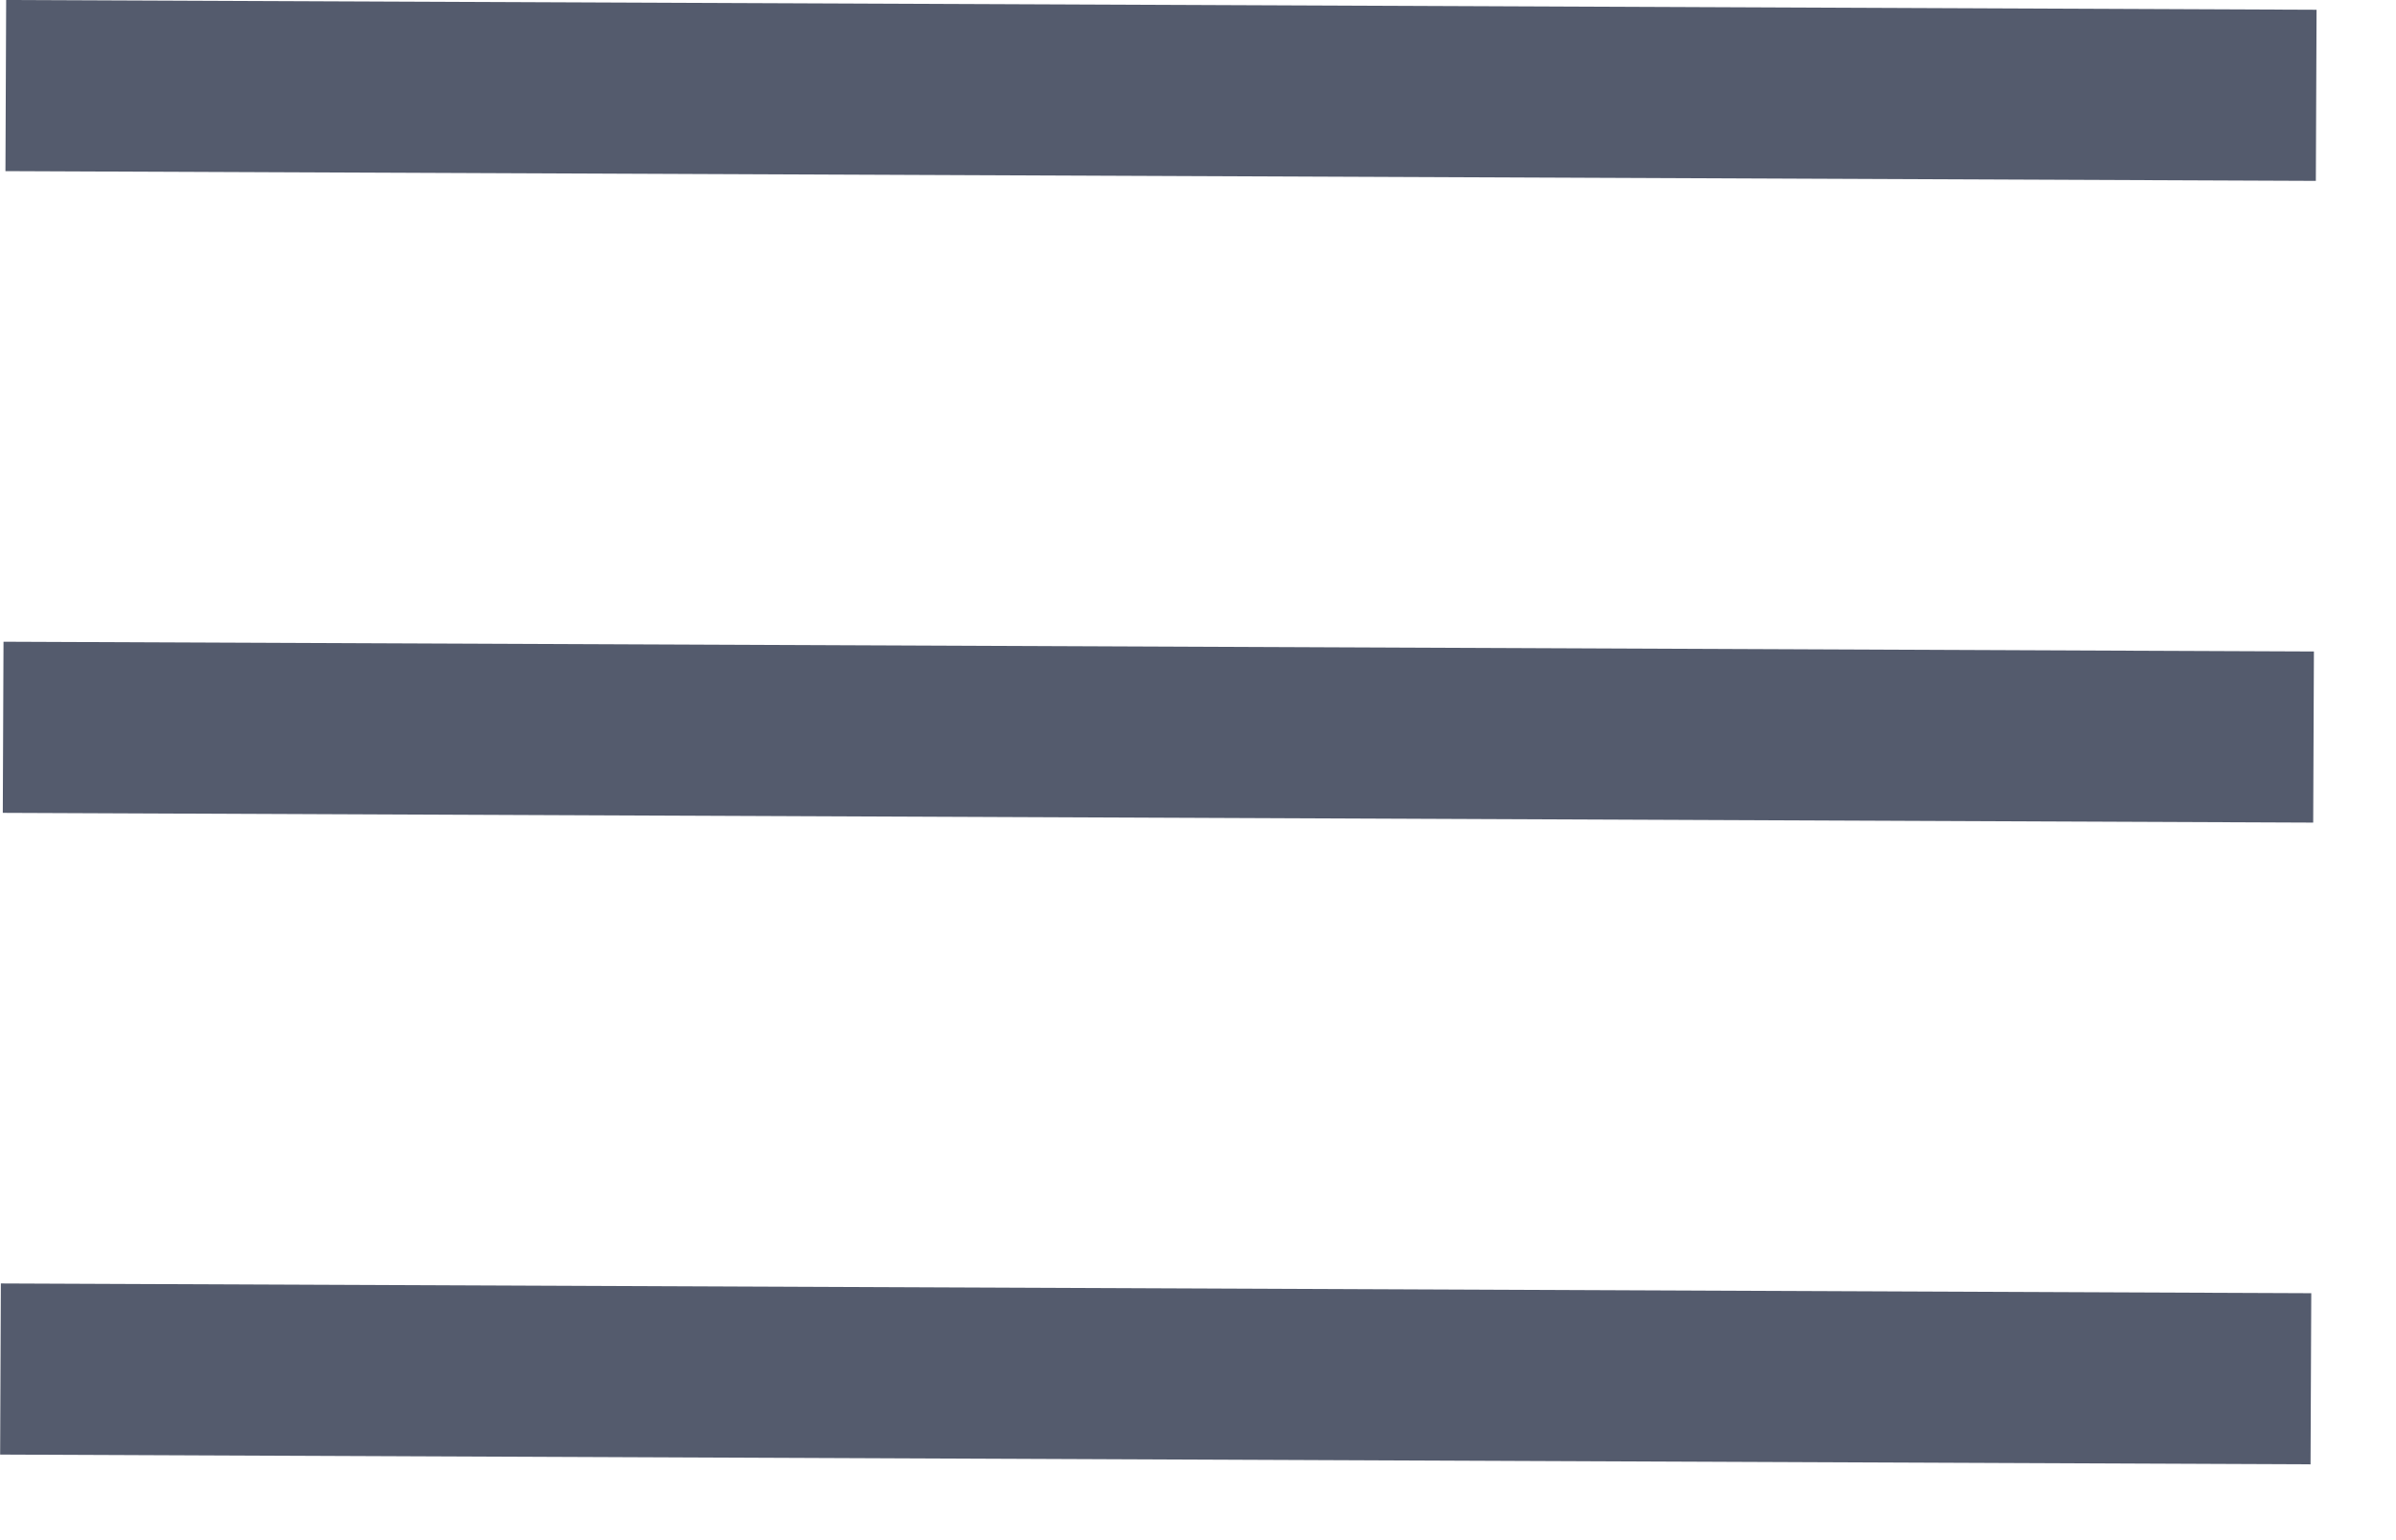<svg width="28" height="18" viewBox="0 0 28 18" fill="none" xmlns="http://www.w3.org/2000/svg">
<rect x="0.072" width="27" height="2" transform="rotate(0.242 0.072 0)" fill="#545B6D"/>
<rect x="0.041" y="7.5" width="27" height="2" transform="rotate(0.242 0.041 7.5)" fill="#545B6D"/>
<rect x="0.01" y="15" width="27" height="2" transform="rotate(0.242 0.01 15)" fill="#545B6D"/>
</svg>
